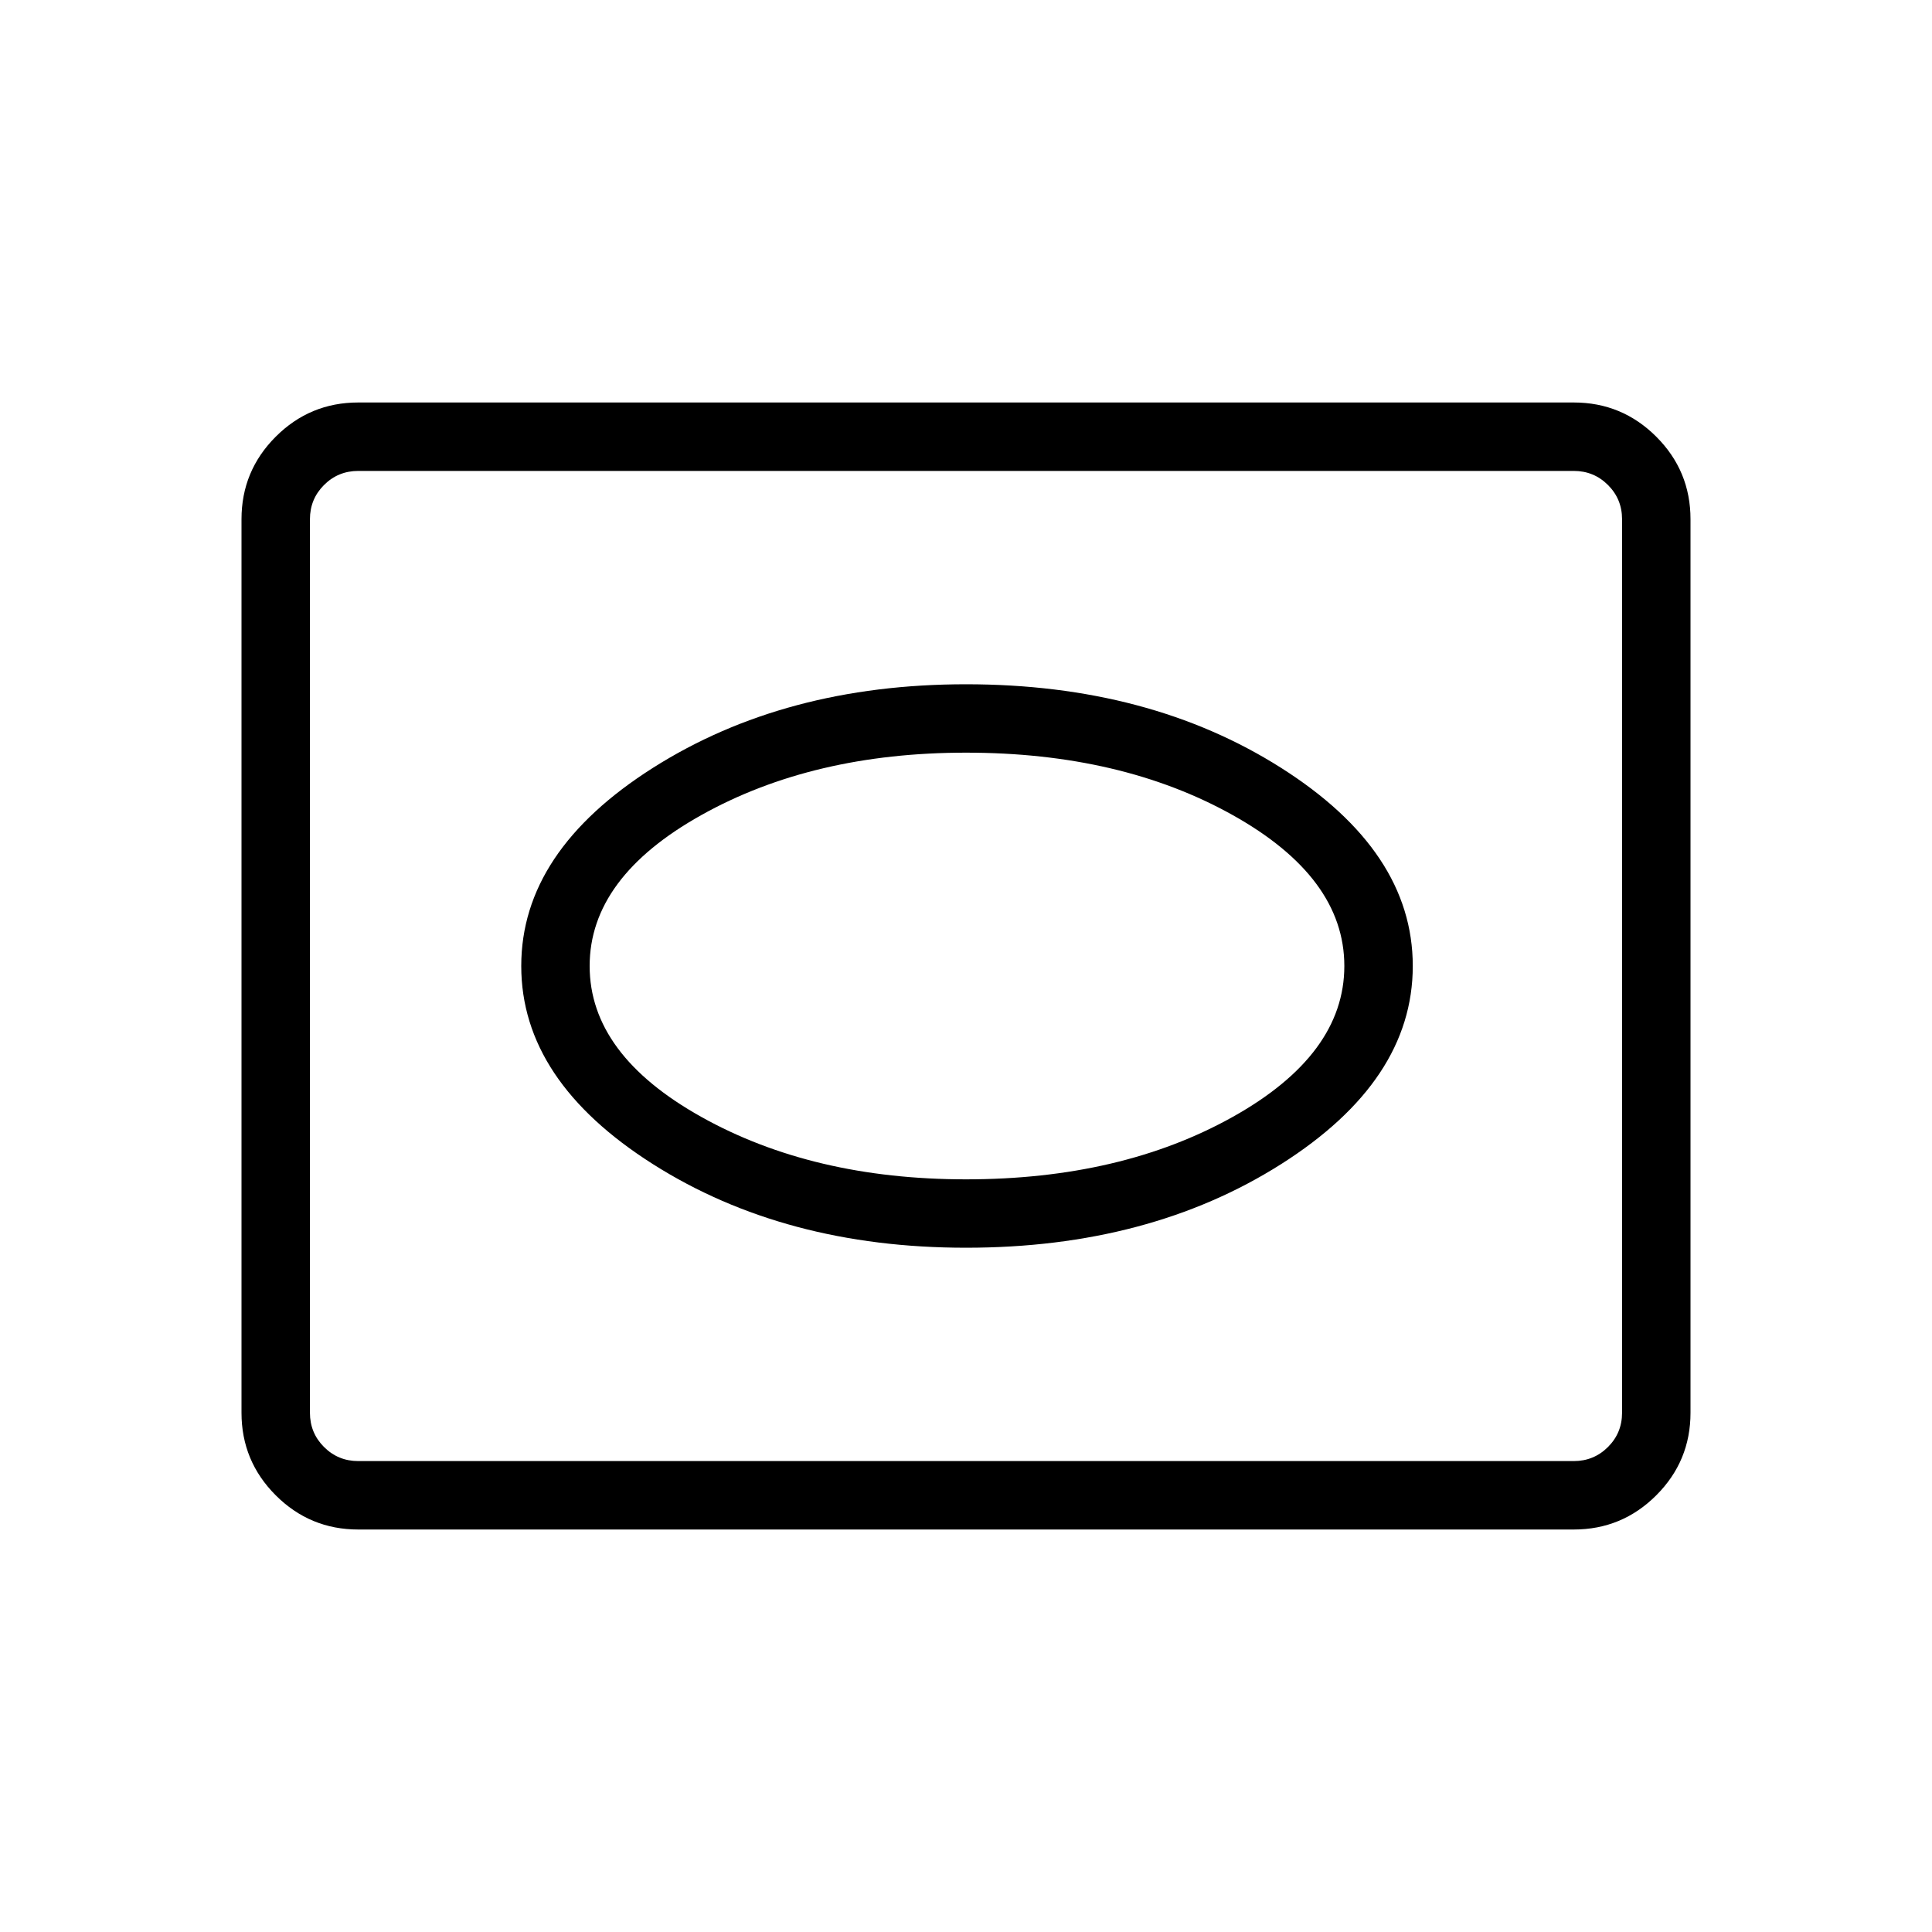 <svg xmlns="http://www.w3.org/2000/svg" height="40" width="40"><path d="M20 25.833Q23.792 25.833 26.521 24.104Q29.25 22.375 29.25 20Q29.25 17.625 26.521 15.896Q23.792 14.167 20 14.167Q16.25 14.167 13.521 15.896Q10.792 17.625 10.792 20Q10.792 22.375 13.521 24.104Q16.25 25.833 20 25.833ZM20 24.417Q16.833 24.417 14.521 23.125Q12.208 21.833 12.208 20Q12.208 18.167 14.521 16.875Q16.833 15.583 20 15.583Q23.208 15.583 25.521 16.875Q27.833 18.167 27.833 20Q27.833 21.833 25.521 23.125Q23.208 24.417 20 24.417ZM7.417 31.667Q6.417 31.667 5.708 30.958Q5 30.25 5 29.25V10.75Q5 9.75 5.708 9.042Q6.417 8.333 7.417 8.333H32.583Q33.583 8.333 34.292 9.042Q35 9.75 35 10.75V29.25Q35 30.25 34.292 30.958Q33.583 31.667 32.583 31.667ZM7.417 30.25H32.583Q33 30.25 33.292 29.958Q33.583 29.667 33.583 29.25V10.75Q33.583 10.333 33.292 10.042Q33 9.75 32.583 9.75H7.417Q7 9.75 6.708 10.042Q6.417 10.333 6.417 10.75V29.25Q6.417 29.667 6.708 29.958Q7 30.25 7.417 30.25ZM20 20Q20 20 20 20Q20 20 20 20Q20 20 20 20Q20 20 20 20Q20 20 20 20Q20 20 20 20Q20 20 20 20Q20 20 20 20Z"/></svg>